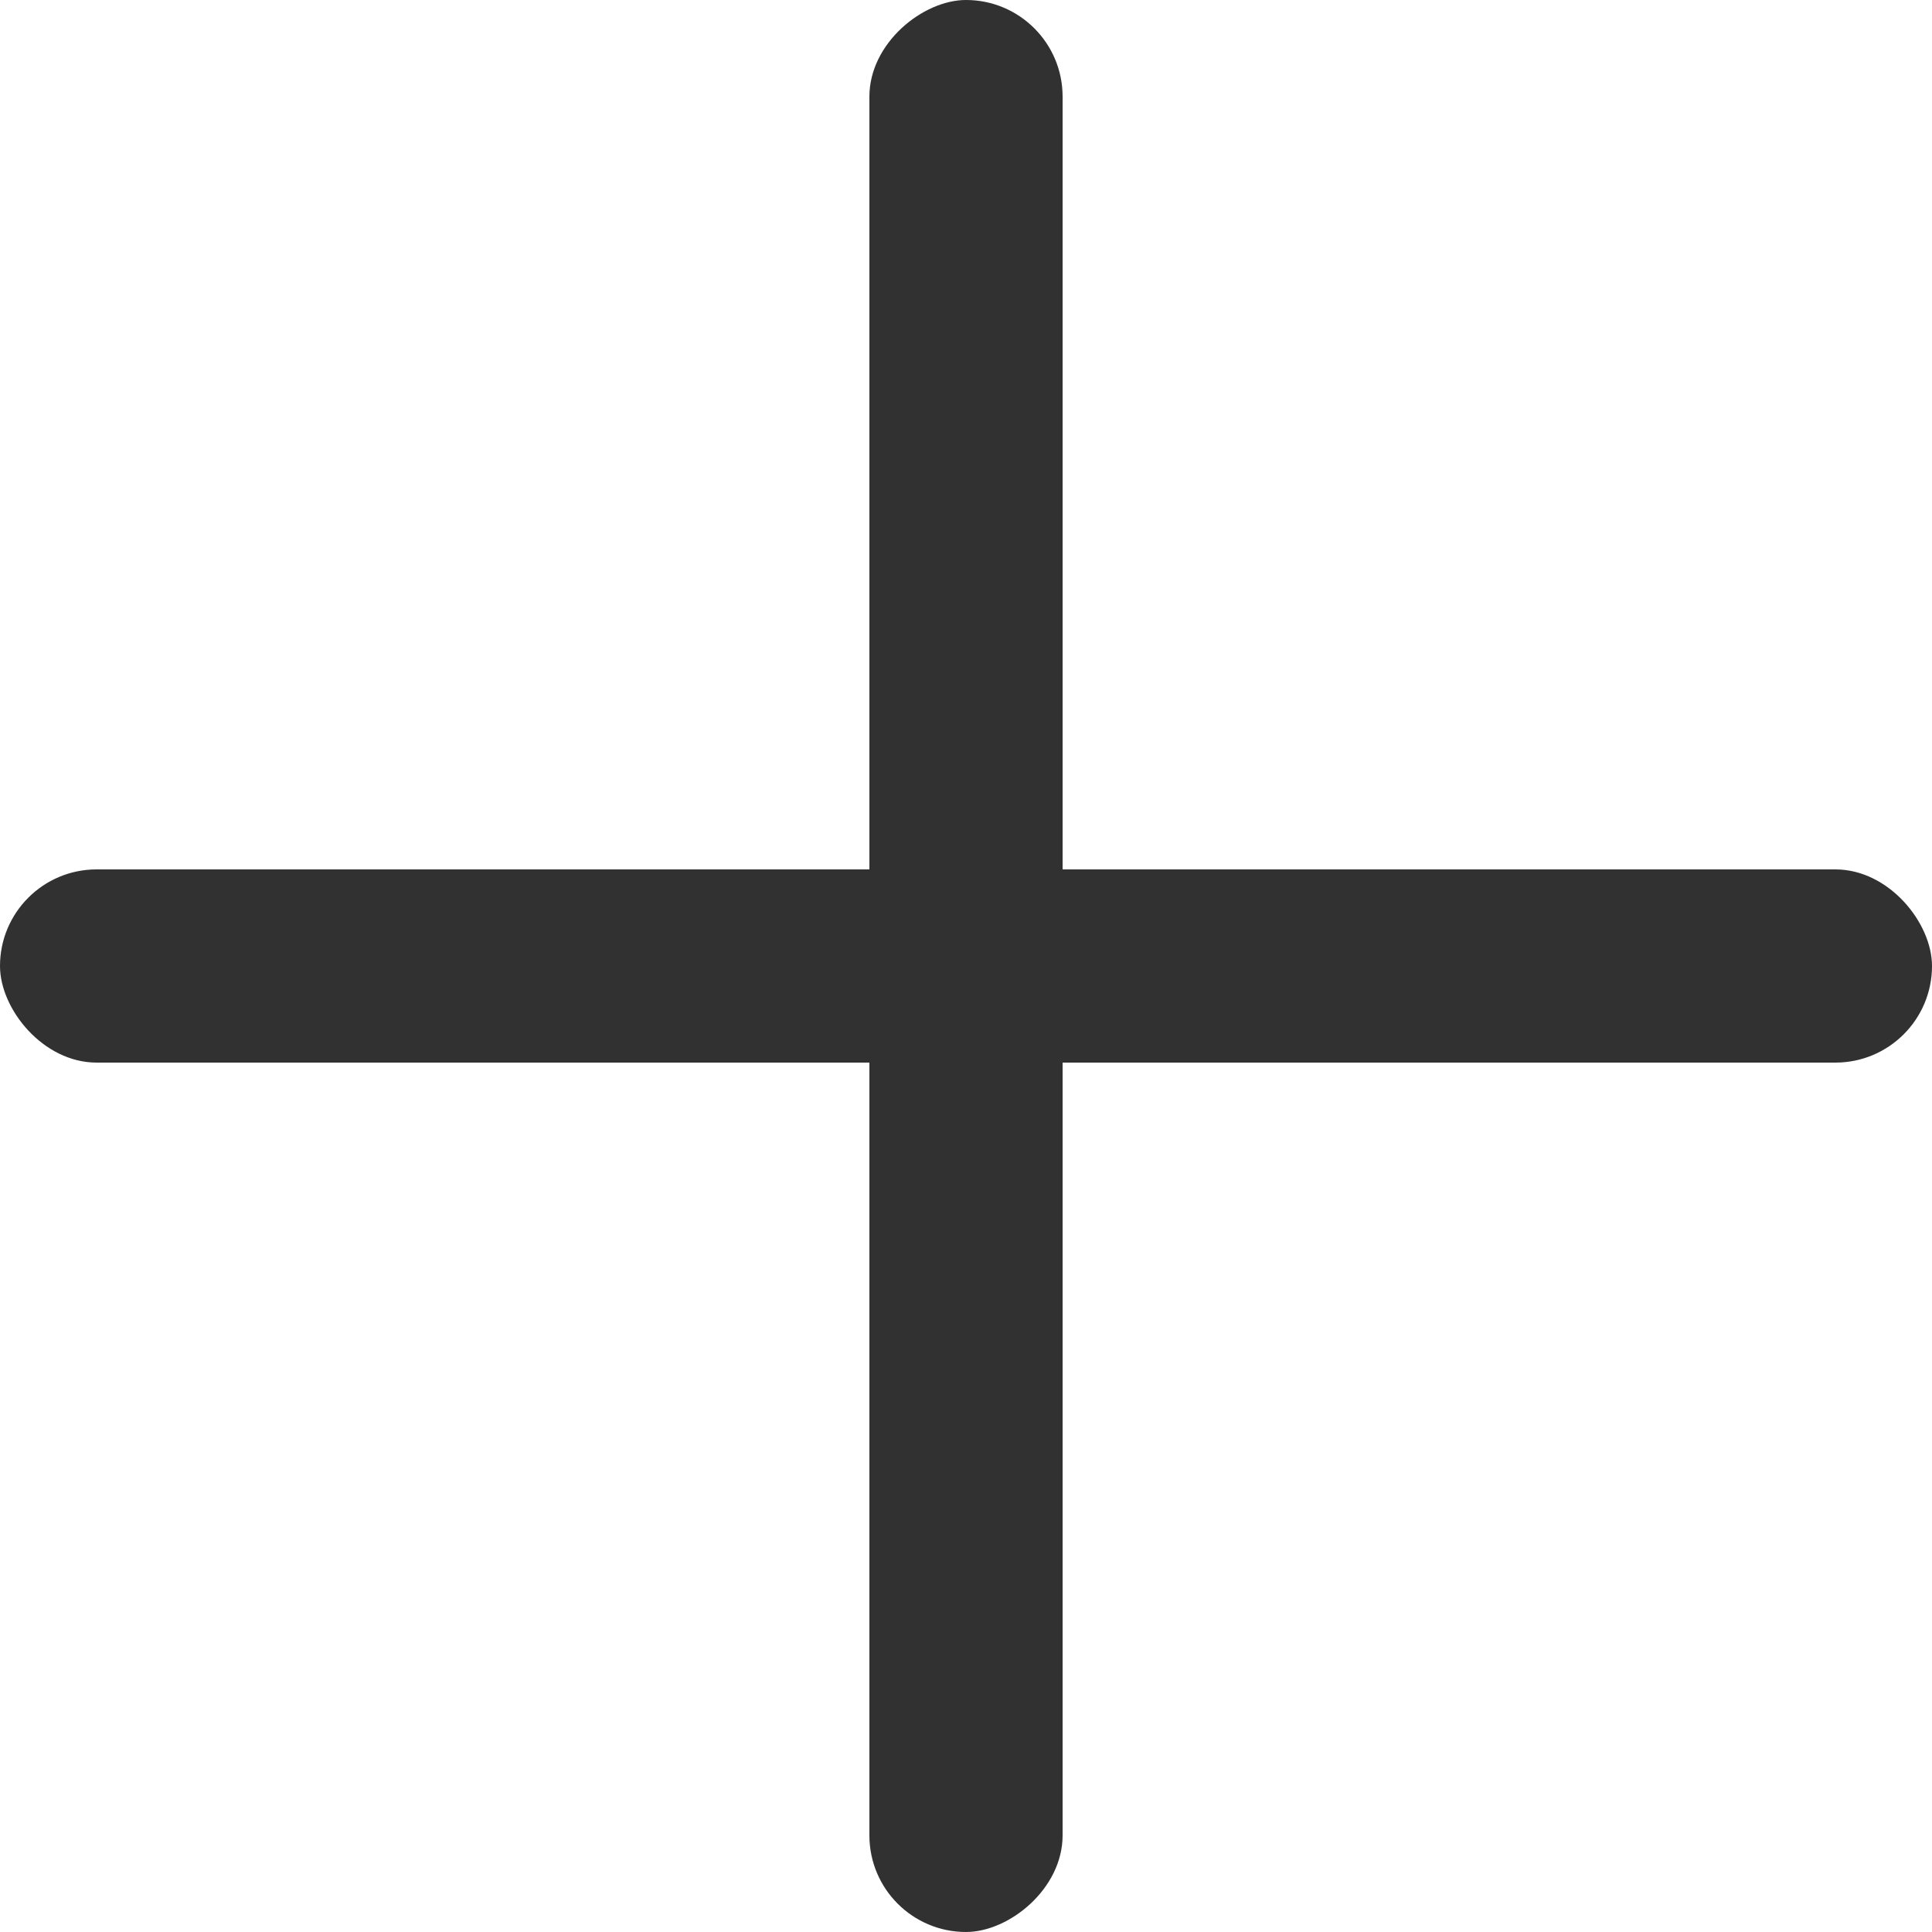 <svg width="20" height="20" viewBox="0 0 20 20" fill="none" xmlns="http://www.w3.org/2000/svg">
<g id="Group 18">
<rect id="Rectangle 324" y="9" width="20" height="2" rx="1" fill="#313131"/>
<rect id="Rectangle 325" x="11" y="-6.10352e-05" width="20" height="2" rx="1" transform="rotate(90 11 -6.10352e-05)" fill="#313131"/>
</g>
</svg>
